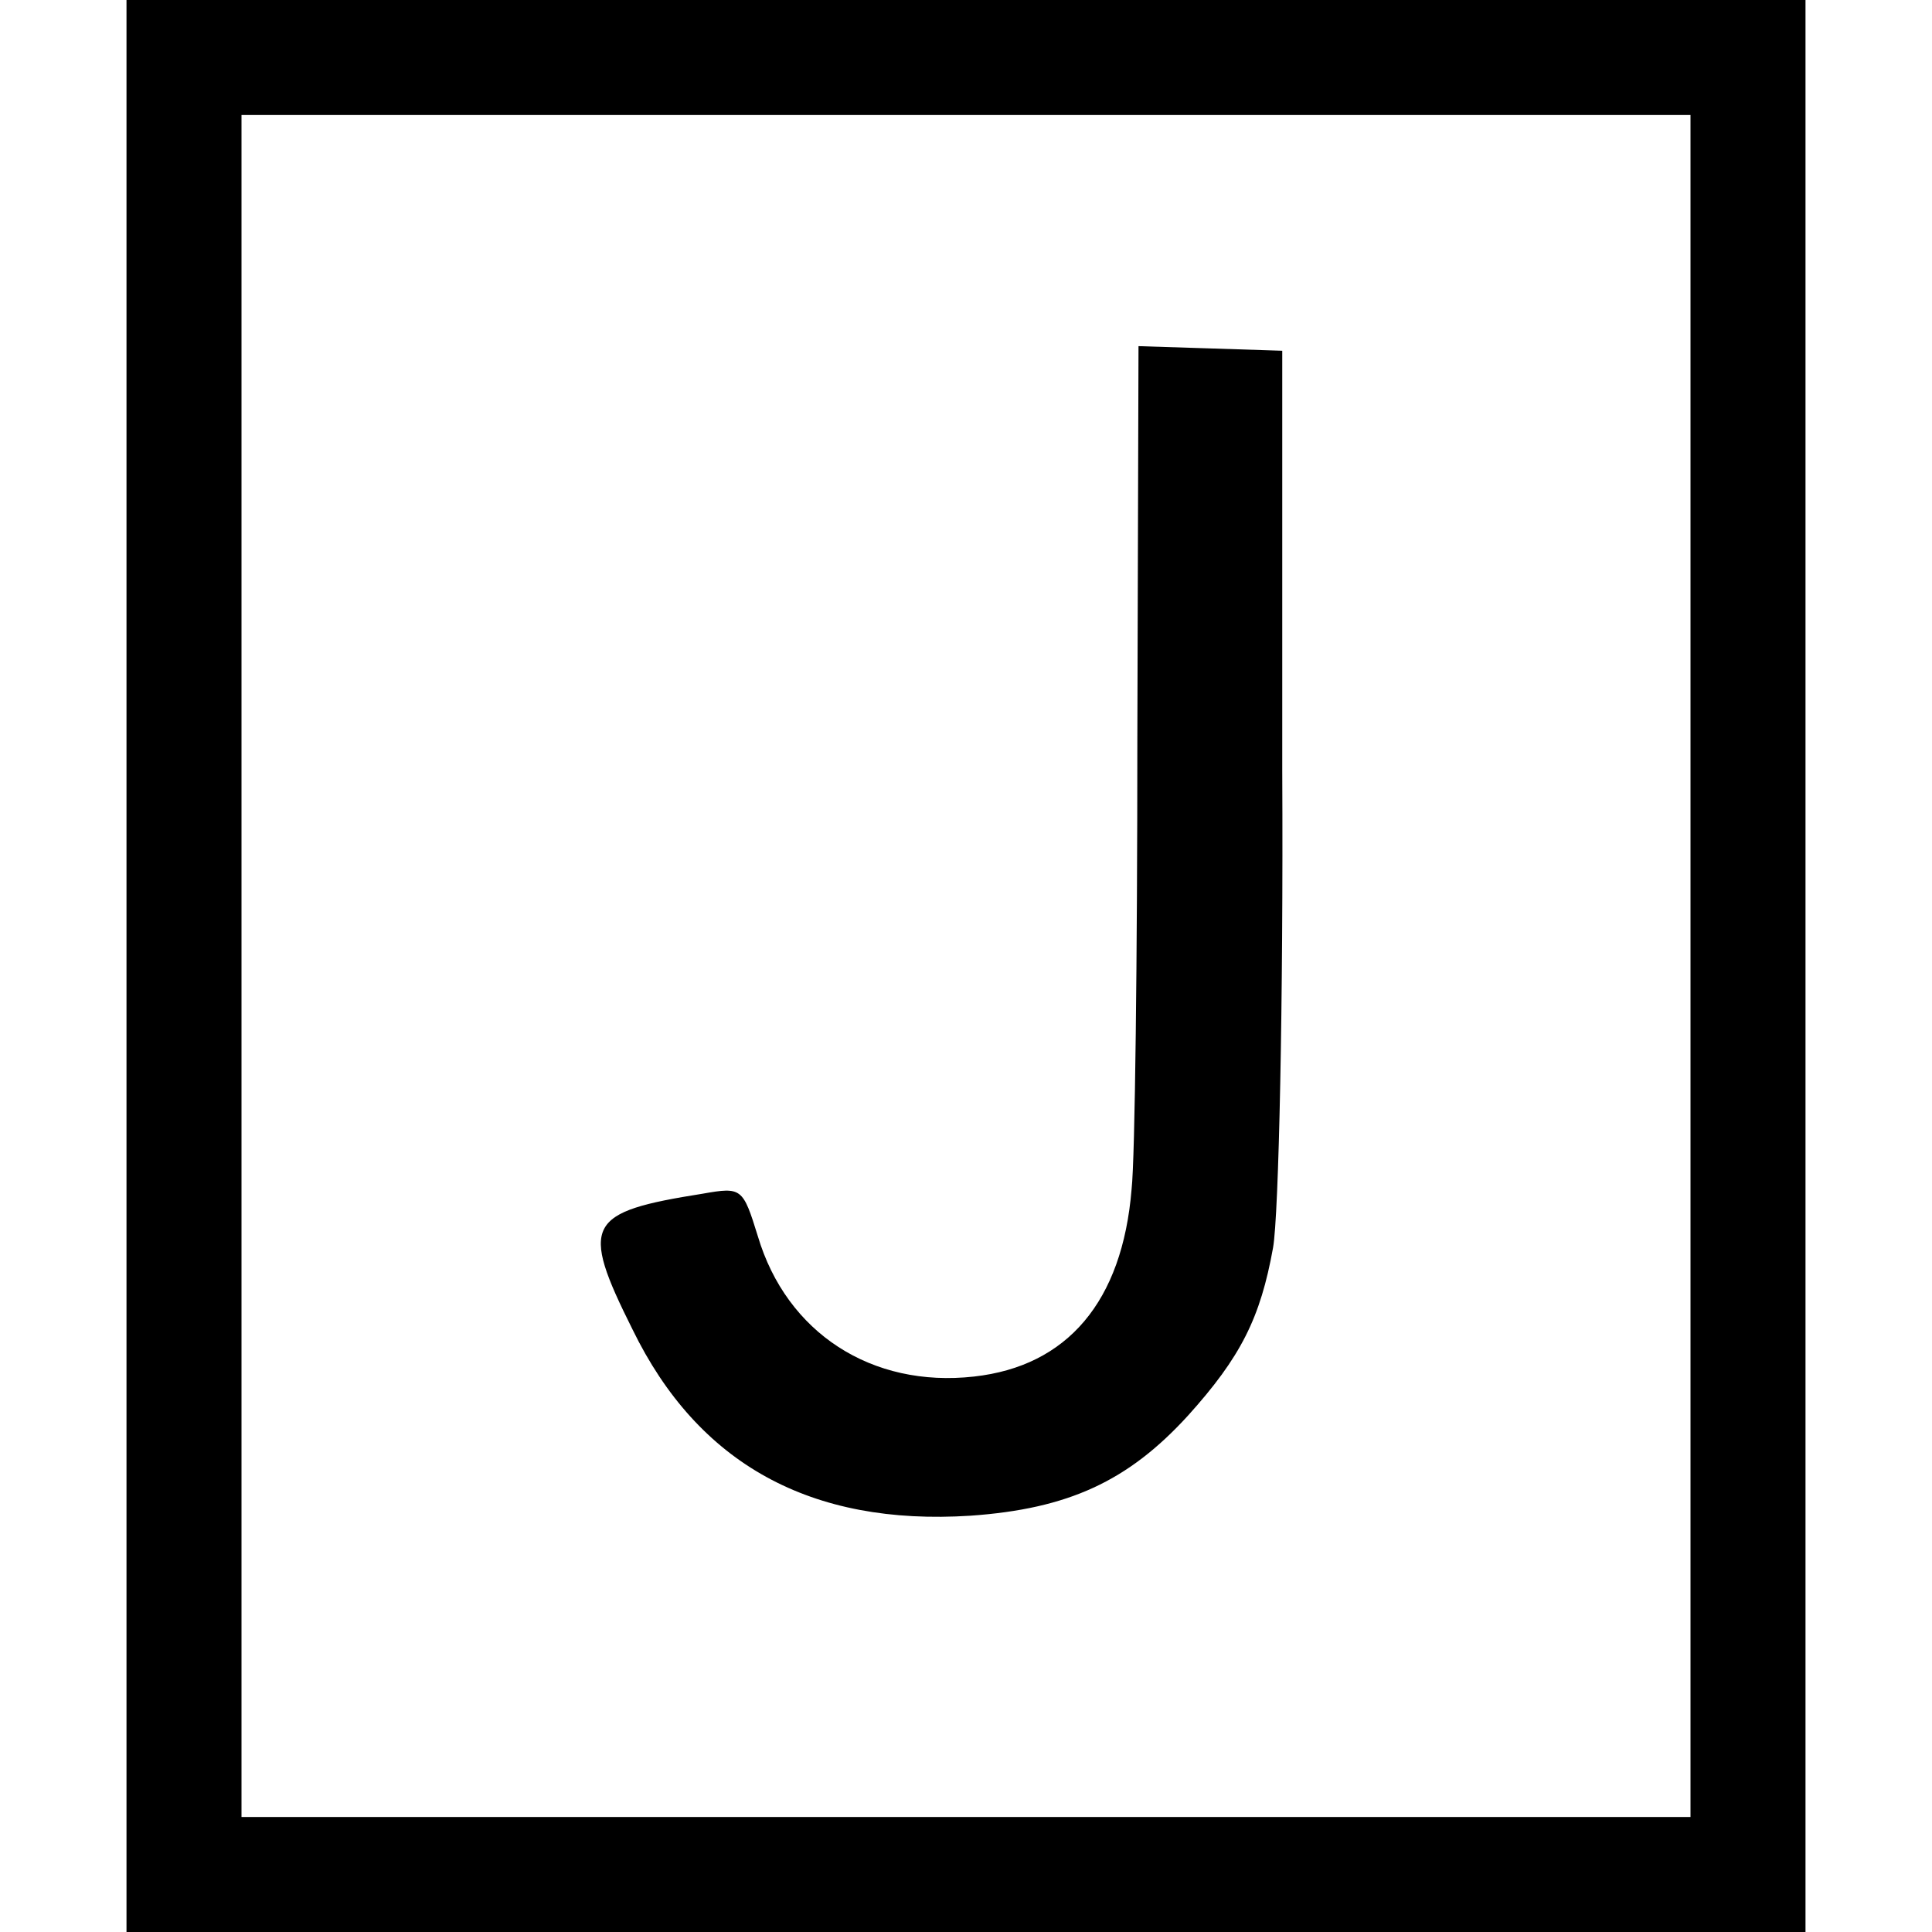 <svg version="1" xmlns="http://www.w3.org/2000/svg" width="224" height="224" viewBox="0 0 168 168"><path d="M11 84v84h146V0H11v84zm136 0v74H21V10h126v74z"/><path d="M98.9 64.3c0 18.8-.2 36.4-.5 39.1-.8 9.8-5.6 15.4-13.7 16.3-8.9 1-16.3-3.8-18.8-12.2-1.3-4.2-1.4-4.3-4.8-3.7-10.1 1.6-10.7 2.6-6.1 11.8 5.7 11.7 15.5 17.1 29.4 16.2 8.5-.6 13.7-3 18.9-8.7 4.6-5.1 6.3-8.5 7.4-14.6.5-2.8.9-21.4.8-41.5V30.5l-6.2-.2-6.3-.2-.1 34.2z"/></svg>